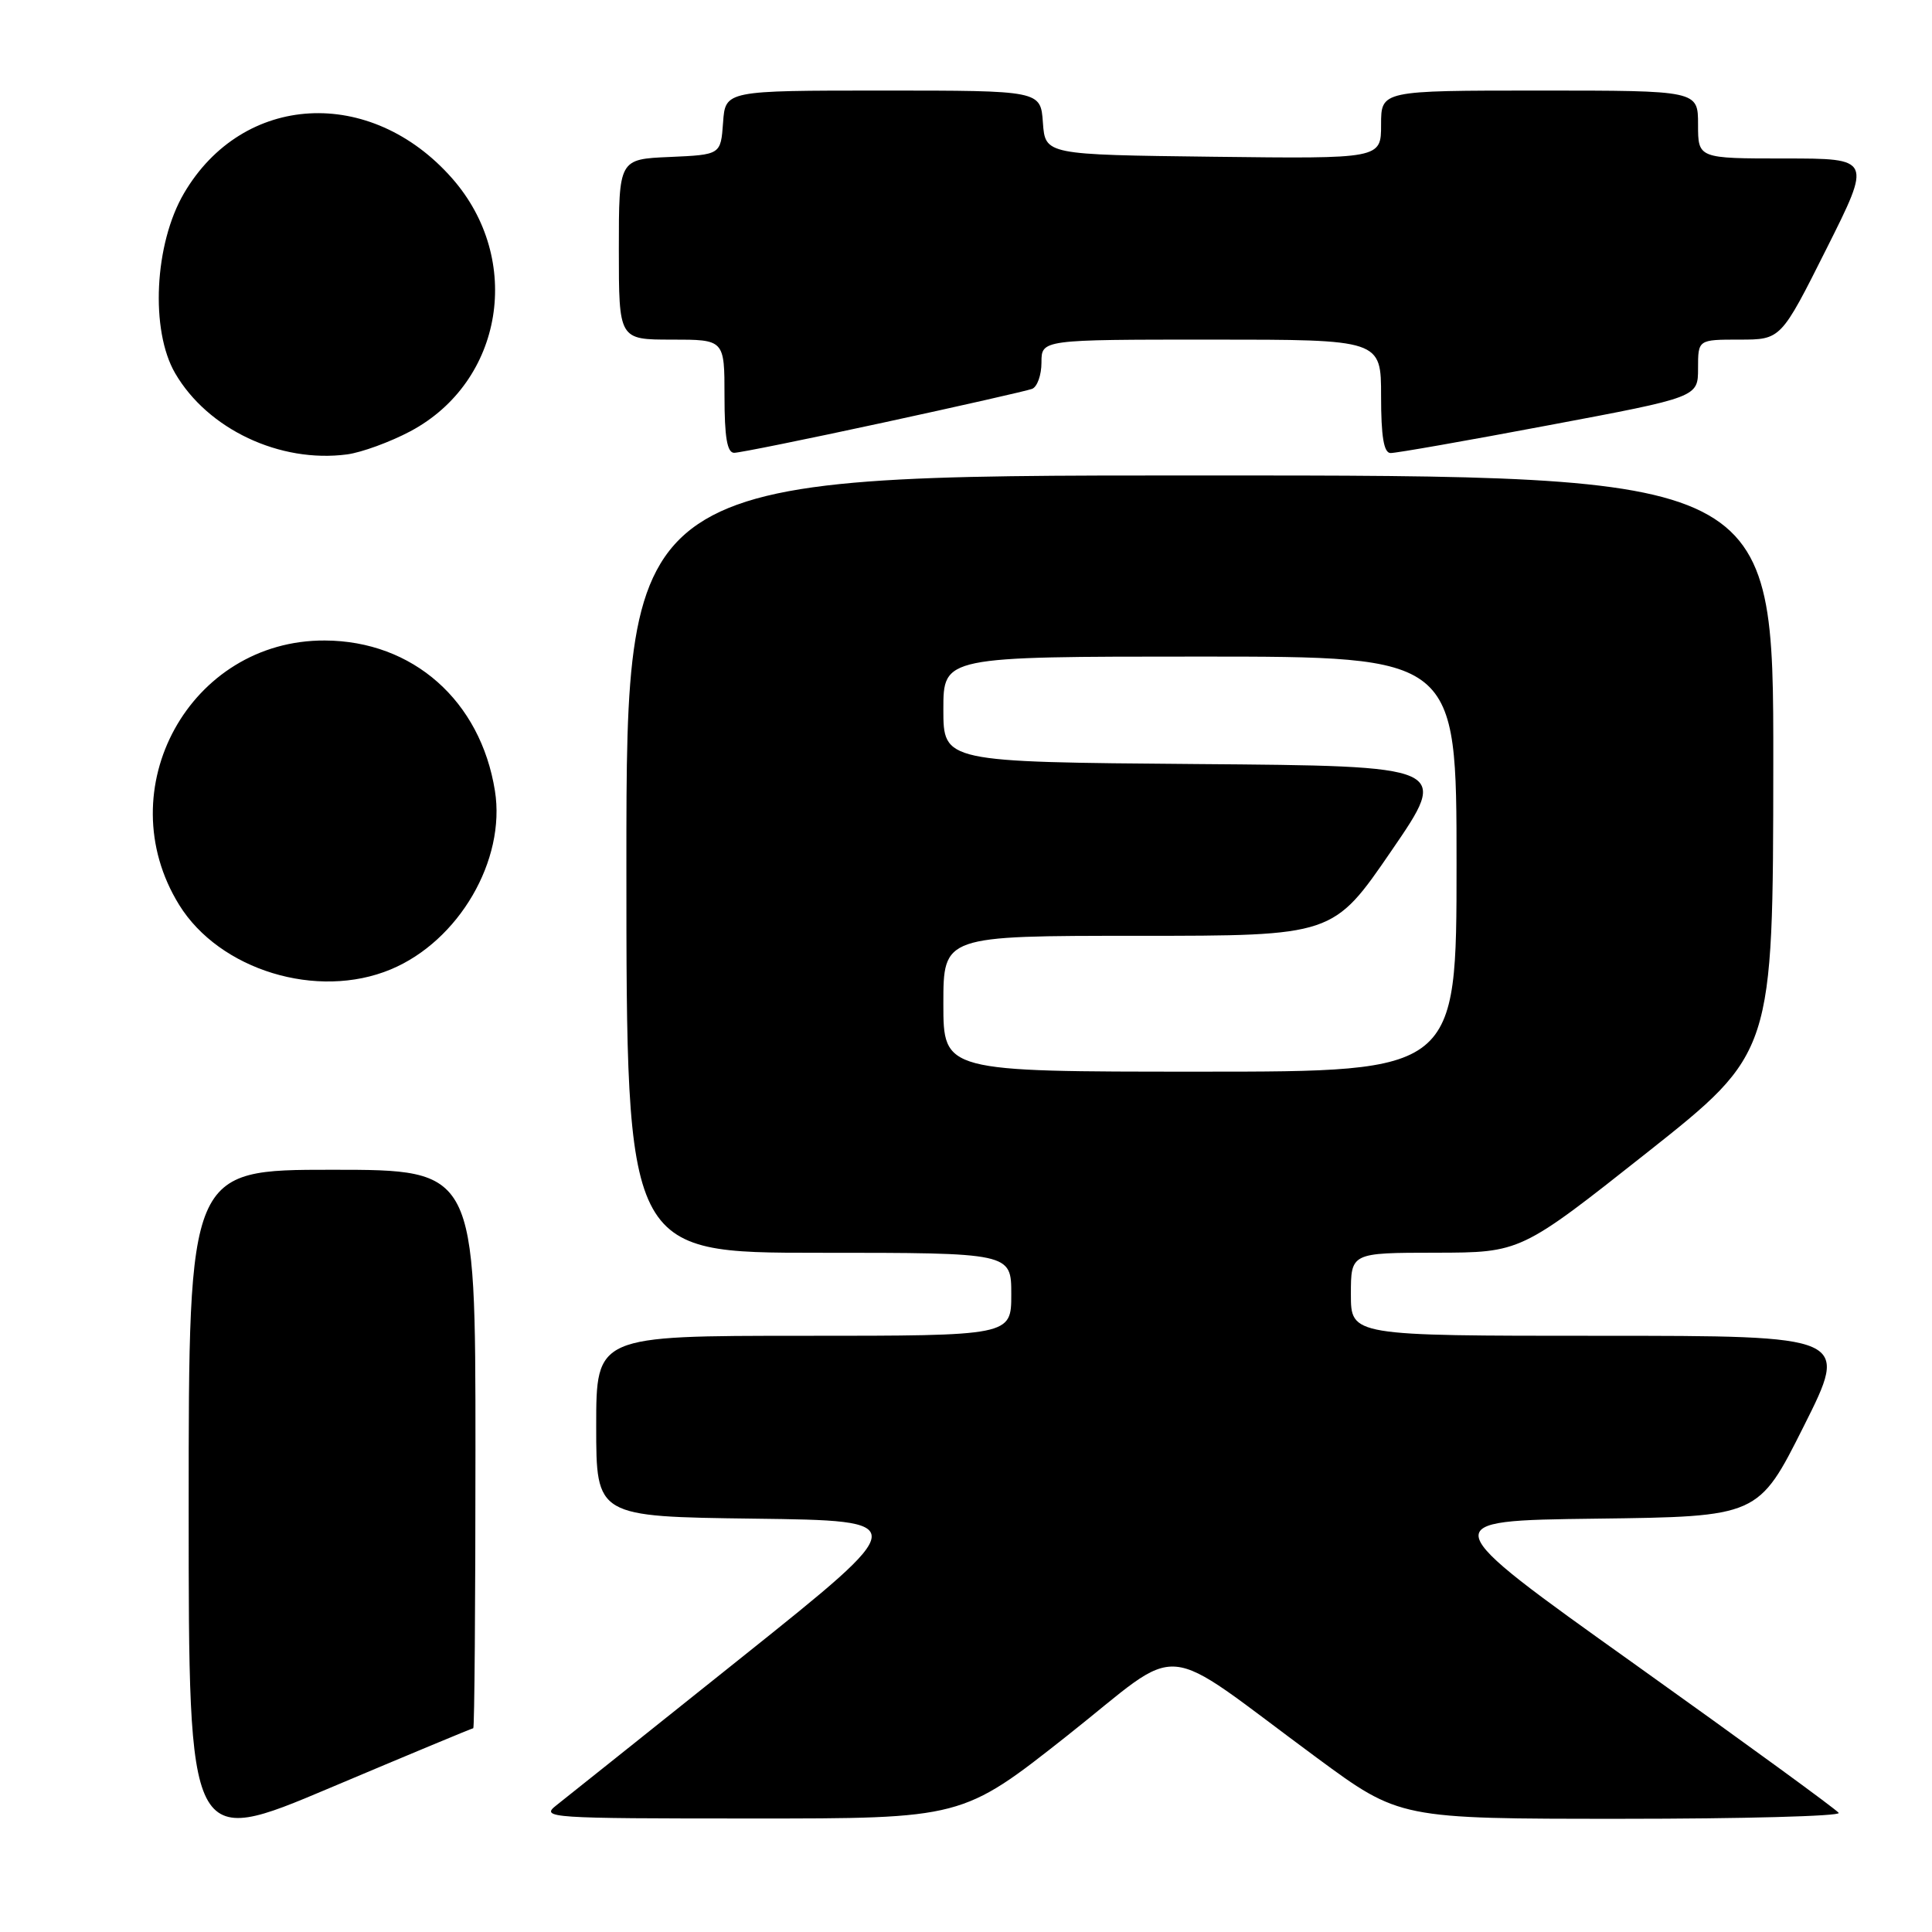 <?xml version="1.0" encoding="UTF-8" standalone="no"?>
<!DOCTYPE svg PUBLIC "-//W3C//DTD SVG 1.1//EN" "http://www.w3.org/Graphics/SVG/1.1/DTD/svg11.dtd" >
<svg xmlns="http://www.w3.org/2000/svg" xmlns:xlink="http://www.w3.org/1999/xlink" version="1.1" viewBox="0 0 256 256">
 <g >
 <path fill="currentColor"
d=" M 62.71 229.00 C 62.87 229.00 63.00 212.35 63.00 192.00 C 63.00 155.00 63.00 155.00 44.00 155.00 C 25.00 155.00 25.00 155.00 25.00 199.91 C 25.00 244.82 25.00 244.82 43.71 236.91 C 54.01 232.56 62.56 229.00 62.71 229.00 Z  M 141.37 230.02 C 157.22 217.49 153.08 217.13 174.48 232.91 C 185.46 241.00 185.46 241.00 214.79 241.00 C 230.92 241.00 243.90 240.65 243.64 240.22 C 243.37 239.79 231.18 230.91 216.55 220.47 C 189.95 201.50 189.95 201.50 211.48 201.23 C 233.00 200.96 233.00 200.96 239.01 188.98 C 245.02 177.00 245.02 177.00 212.01 177.00 C 179.00 177.00 179.00 177.00 179.00 171.50 C 179.00 166.00 179.00 166.00 190.25 165.99 C 201.50 165.97 201.50 165.97 218.22 152.74 C 234.94 139.50 234.94 139.50 234.97 101.25 C 235.00 63.00 235.00 63.00 159.00 63.00 C 83.00 63.00 83.00 63.00 83.00 114.50 C 83.00 166.00 83.00 166.00 108.50 166.00 C 134.00 166.00 134.00 166.00 134.00 171.50 C 134.00 177.00 134.00 177.00 106.50 177.00 C 79.00 177.00 79.00 177.00 79.00 188.98 C 79.00 200.96 79.00 200.96 99.97 201.23 C 120.93 201.50 120.93 201.50 98.42 219.50 C 86.03 229.40 74.91 238.28 73.70 239.23 C 71.60 240.88 72.79 240.96 99.50 240.96 C 127.50 240.97 127.50 240.97 141.37 230.02 Z  M 51.78 128.45 C 60.80 124.69 67.05 113.97 65.58 104.78 C 63.67 92.84 54.71 84.92 43.05 84.87 C 25.18 84.78 14.27 104.57 23.74 119.90 C 29.09 128.55 42.05 132.51 51.78 128.45 Z  M 54.39 57.14 C 66.71 50.57 69.37 34.38 59.90 23.62 C 49.10 11.36 32.18 12.30 24.38 25.61 C 20.45 32.32 19.89 43.76 23.21 49.46 C 27.53 56.88 37.10 61.39 46.00 60.21 C 47.92 59.95 51.70 58.57 54.39 57.14 Z  M 117.03 56.00 C 127.19 53.80 136.06 51.79 136.75 51.53 C 137.44 51.27 138.00 49.70 138.00 48.03 C 138.00 45.00 138.00 45.00 160.50 45.00 C 183.00 45.00 183.00 45.00 183.00 52.50 C 183.00 57.82 183.36 60.01 184.25 60.03 C 184.94 60.05 194.39 58.39 205.25 56.34 C 225.00 52.63 225.00 52.63 225.00 48.81 C 225.00 45.00 225.00 45.00 230.49 45.00 C 235.98 45.00 235.98 45.00 242.00 33.00 C 248.02 21.00 248.02 21.00 236.51 21.00 C 225.00 21.00 225.00 21.00 225.00 16.50 C 225.00 12.00 225.00 12.00 204.00 12.00 C 183.00 12.00 183.00 12.00 183.00 16.52 C 183.00 21.04 183.00 21.04 160.75 20.77 C 138.50 20.50 138.50 20.50 138.19 16.25 C 137.89 12.00 137.89 12.00 117.00 12.00 C 96.11 12.00 96.11 12.00 95.81 16.25 C 95.50 20.50 95.50 20.50 88.75 20.80 C 82.00 21.09 82.00 21.09 82.00 33.05 C 82.00 45.00 82.00 45.00 89.00 45.00 C 96.00 45.00 96.00 45.00 96.00 52.50 C 96.00 57.92 96.35 60.00 97.28 60.00 C 97.98 60.00 106.87 58.20 117.03 56.00 Z  M 125.00 133.00 C 125.00 124.00 125.00 124.00 150.82 124.00 C 176.65 124.00 176.65 124.00 184.36 112.75 C 192.08 101.50 192.08 101.50 158.54 101.24 C 125.00 100.97 125.00 100.97 125.00 93.99 C 125.00 87.00 125.00 87.00 159.00 87.00 C 193.00 87.00 193.00 87.00 193.00 114.50 C 193.00 142.00 193.00 142.00 159.00 142.00 C 125.00 142.00 125.00 142.00 125.00 133.00 Z "/>
</g>
</svg>
